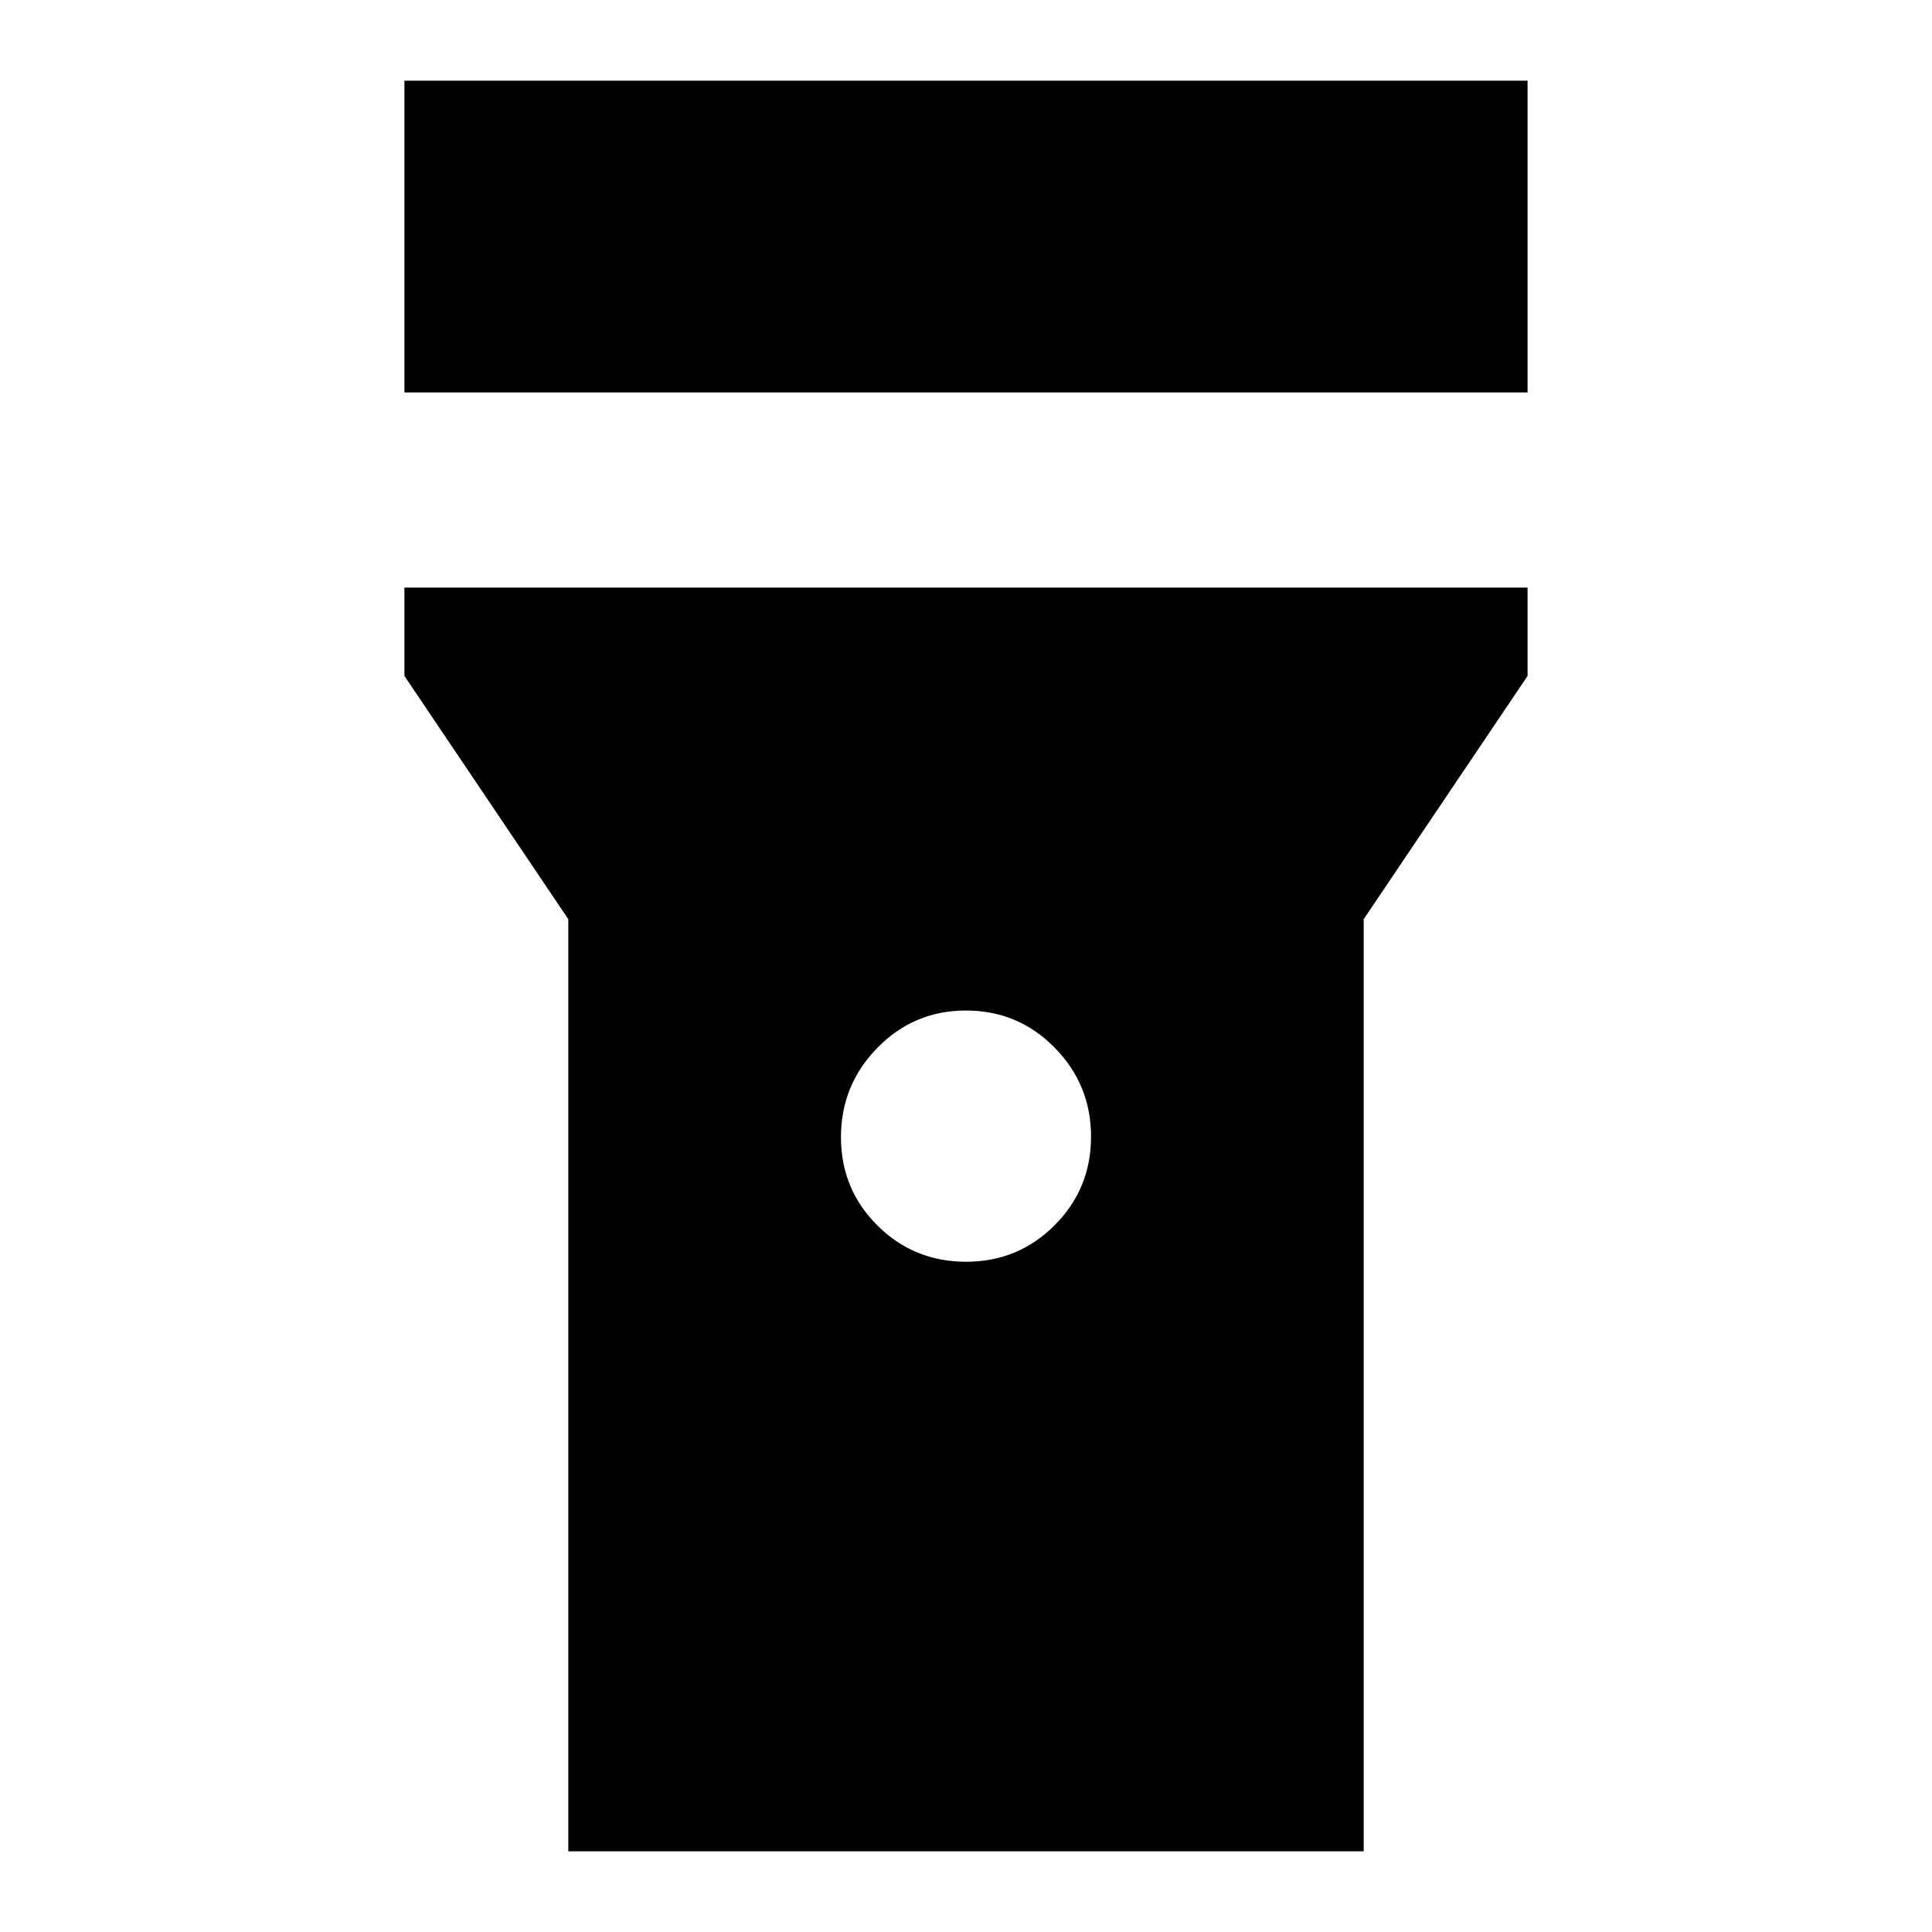 <svg xmlns="http://www.w3.org/2000/svg" height="24" viewBox="0 -960 960 960" width="24"><path d="M200.96-765v-154.91h558.08V-765H200.96Zm279.06 431.96q25.89 0 44-18.13t18.11-44.02q0-25.9-18.13-44.29-18.12-18.39-44.02-18.39-25.89 0-44 18.51t-18.11 44.4q0 25.9 18.13 43.91 18.12 18.01 44.02 18.01ZM282.39-40.09v-463.17l-81.43-120.87v-43.91h558.08v43.91l-81.43 120.87v463.17H282.39Z"/></svg>